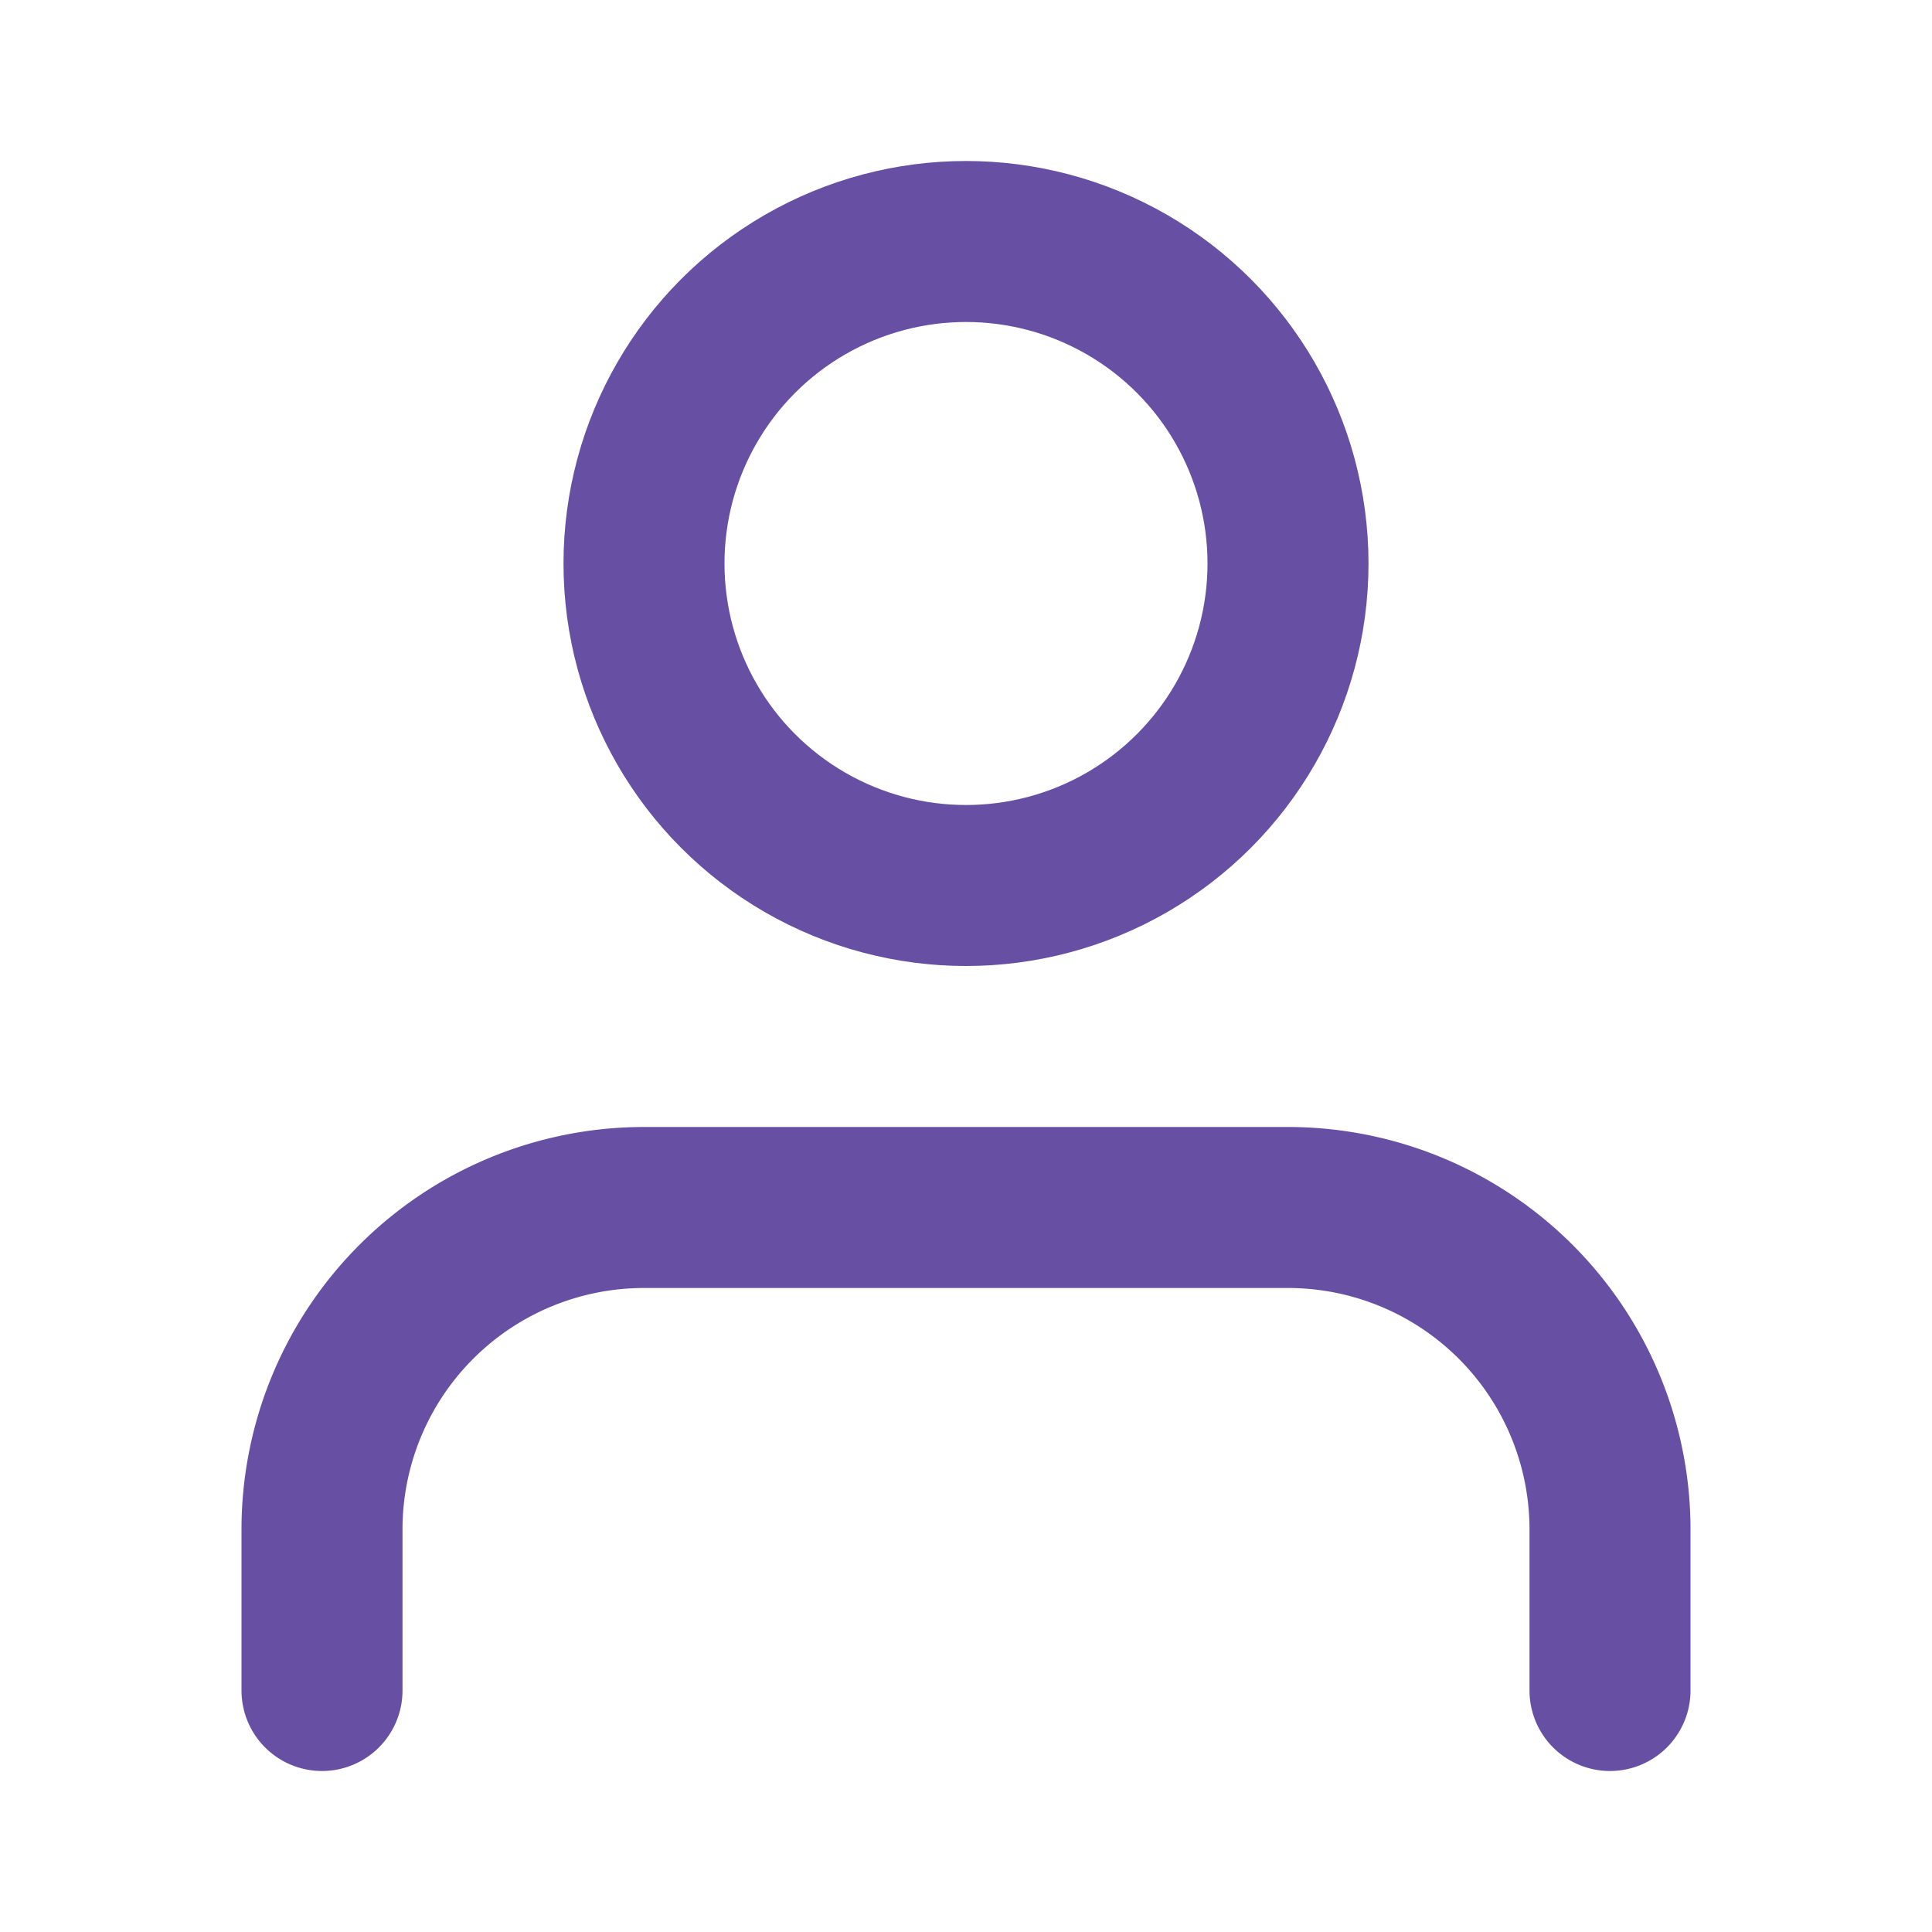 <svg xmlns="http://www.w3.org/2000/svg" width="24" height="24" viewBox="0 0 24 24" fill="none" stroke="#6750a4" stroke-width="2" stroke-linecap="round" stroke-linejoin="round">
  <path d="M20 21v-2a4 4 0 0 0-4-4H8a4 4 0 0 0-4 4v2"></path>
  <circle cx="12" cy="7" r="4"></circle>
</svg> 